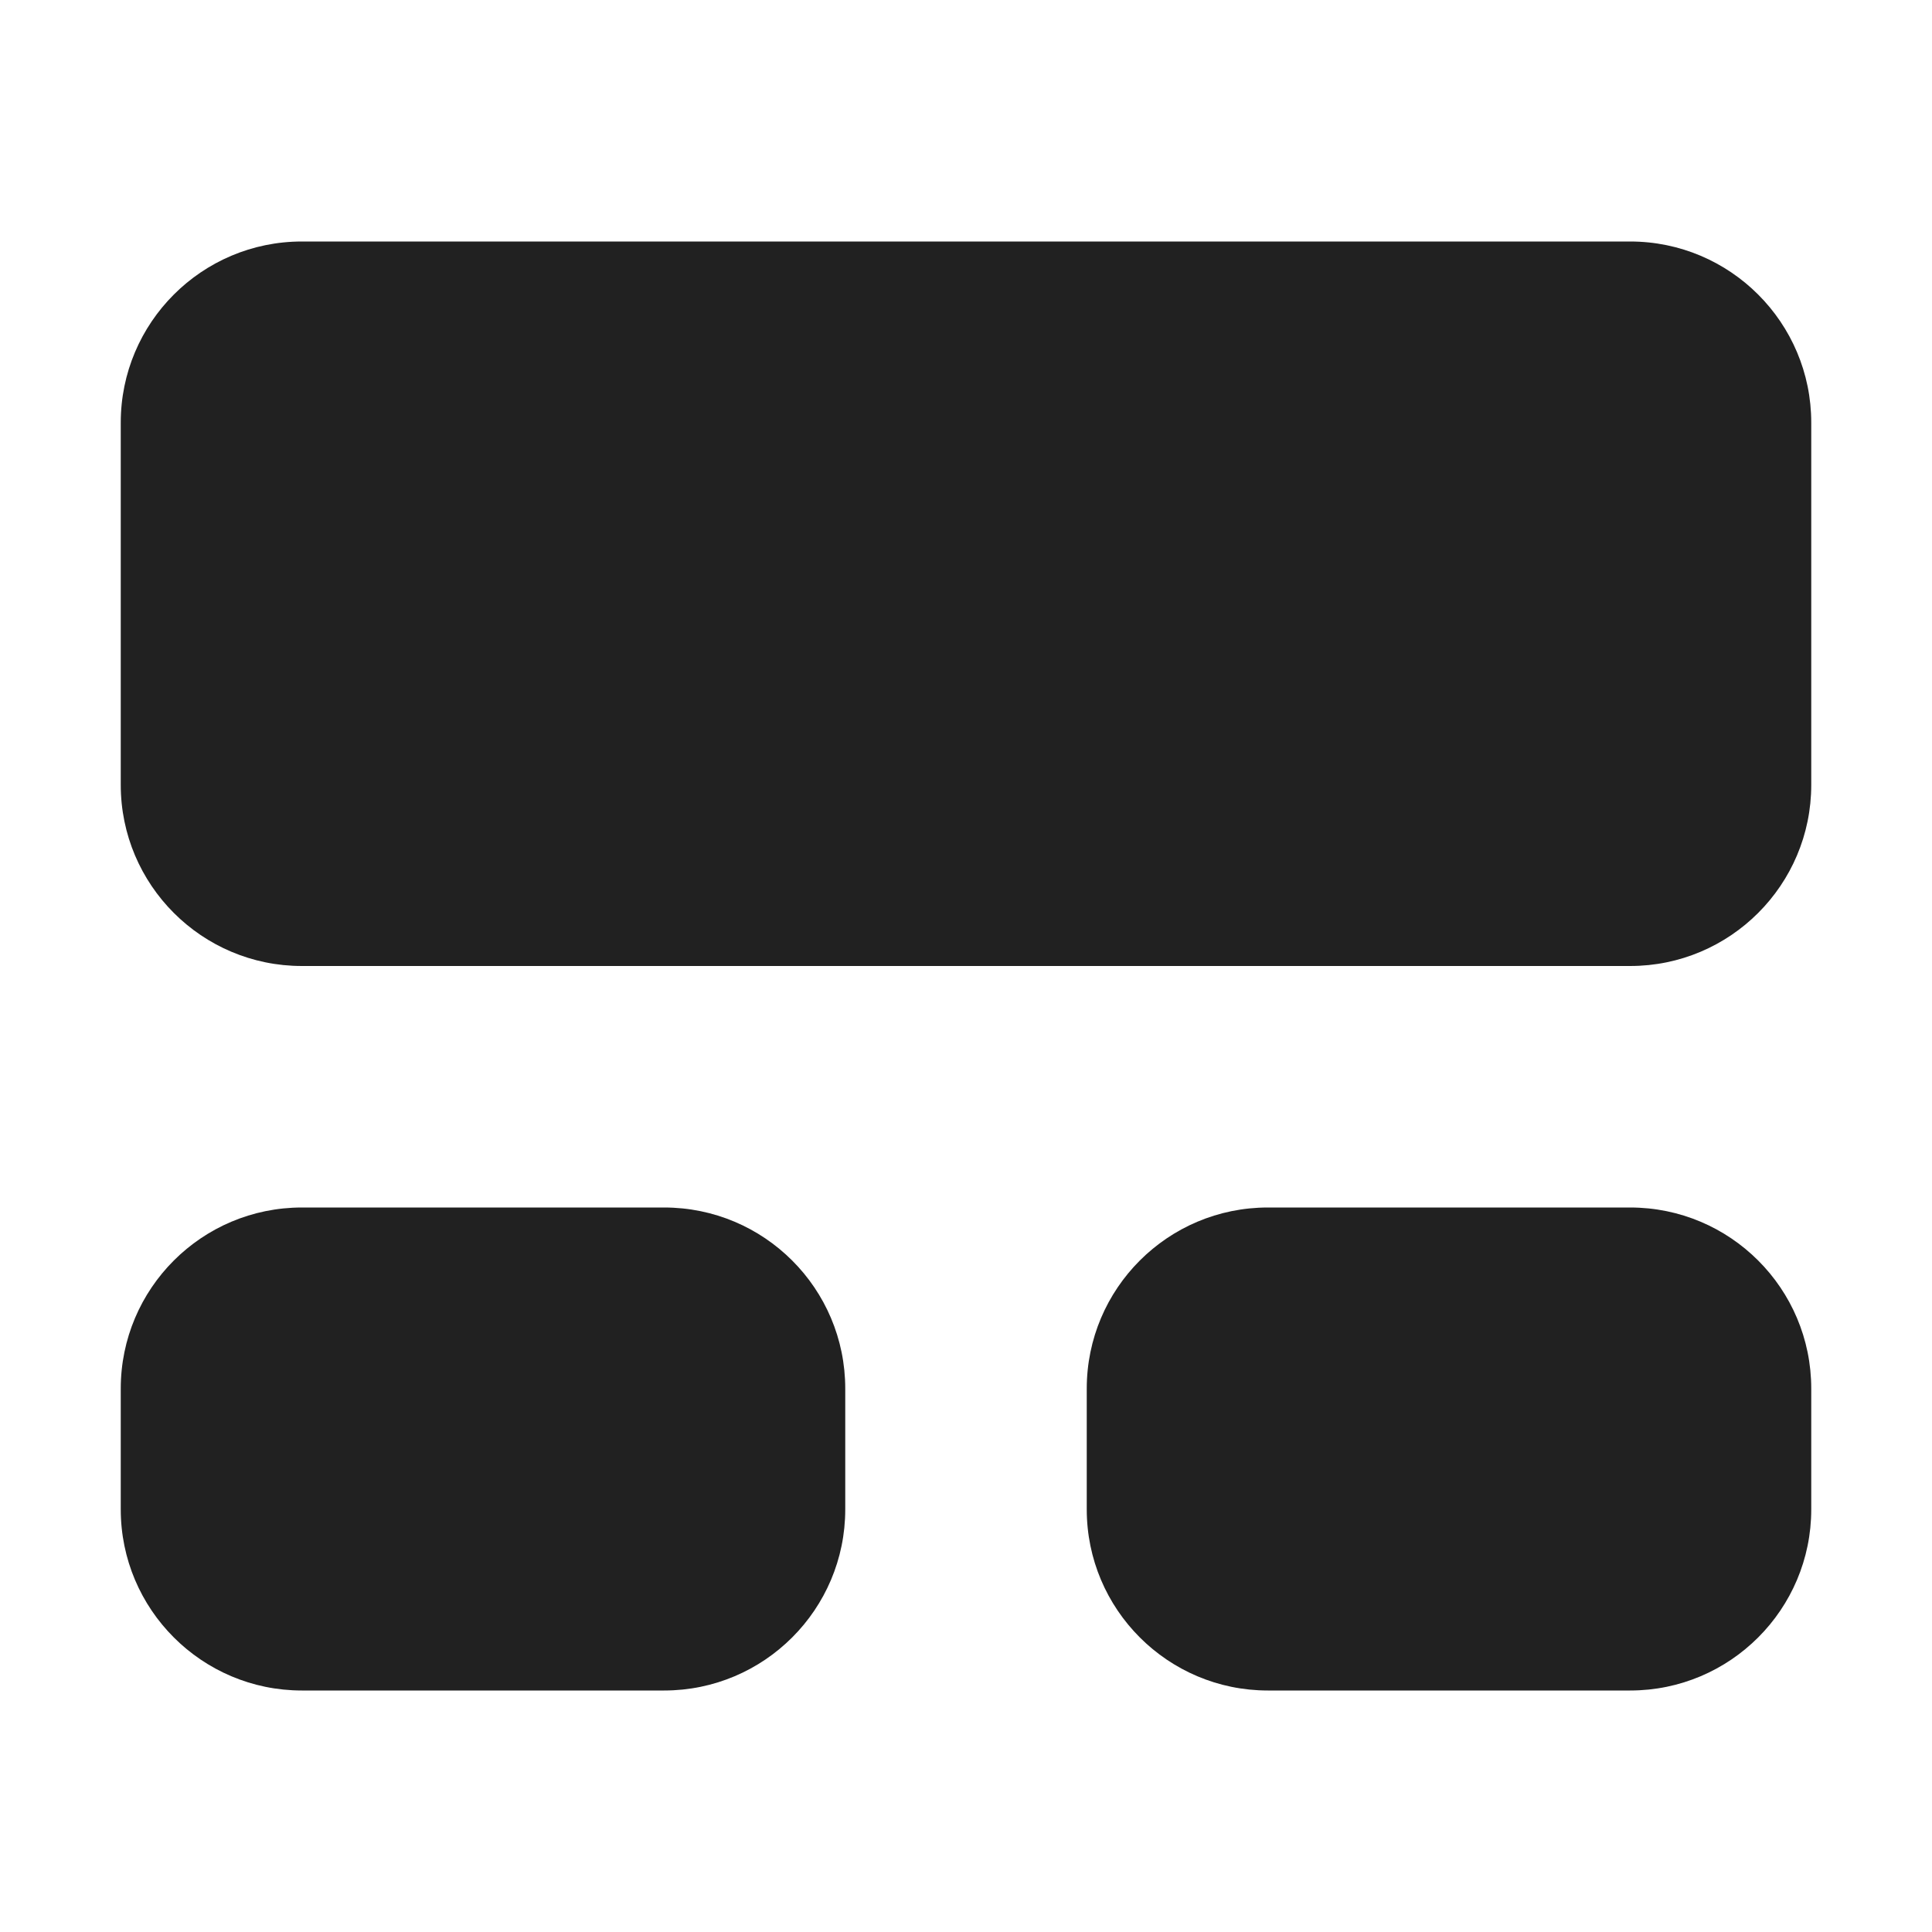 <svg viewBox="0 0 16 16" fill="none" xmlns="http://www.w3.org/2000/svg" height="1em" width="1em">
  <path d="M2.5 2C1.672 2 1 2.672 1 3.5V6.5C1 7.328 1.672 8 2.5 8H13.5C14.328 8 15 7.328 15 6.5V3.5C15 2.672 14.328 2 13.5 2H2.5ZM2.5 10C1.672 10 1 10.671 1 11.5V12.5C1 13.328 1.672 14 2.5 14H5.5C6.328 14 7 13.328 7 12.5V11.5C7 10.671 6.328 10 5.5 10H2.5ZM10.5 10C9.672 10 9 10.671 9 11.5V12.5C9 13.328 9.672 14 10.5 14H13.5C14.328 14 15 13.328 15 12.5V11.5C15 10.671 14.328 10 13.5 10H10.5Z" fill="#212121"/>
</svg>
